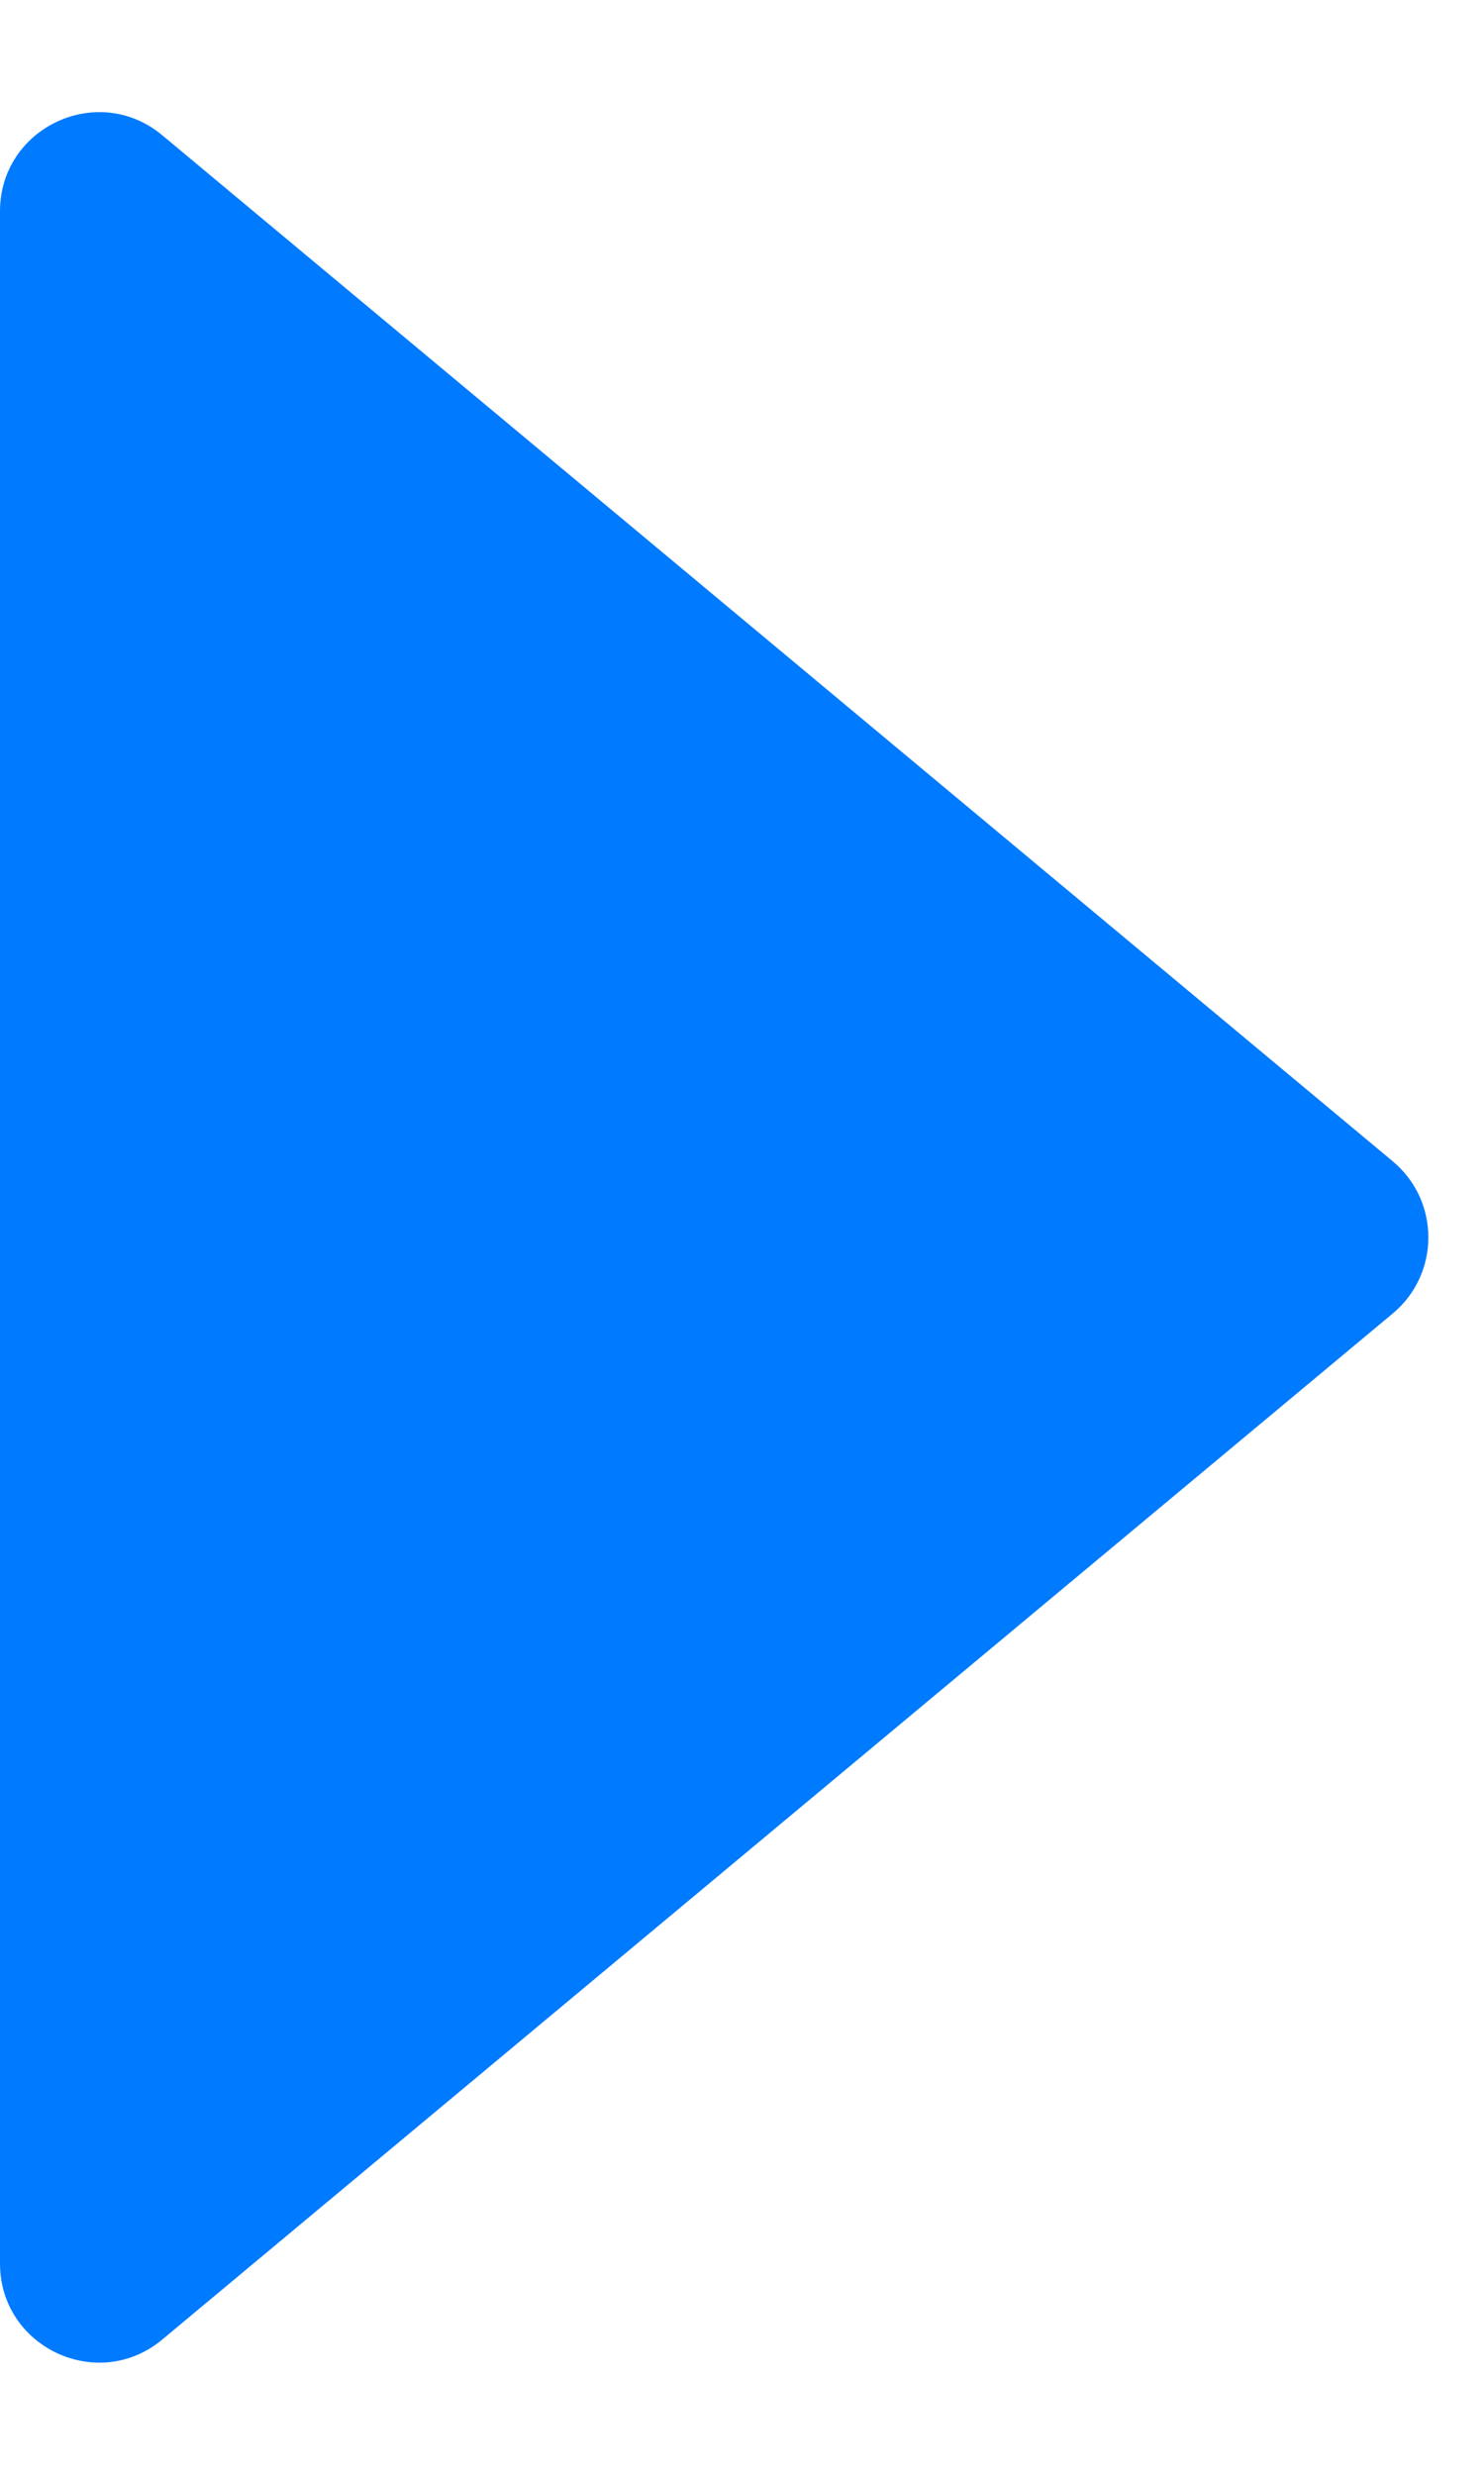 <svg width="12" height="20" viewBox="0 0 12 20" fill="none" xmlns="http://www.w3.org/2000/svg">
<path d="M11.262 9.385C11.646 9.705 11.646 10.295 11.262 10.615L1.312 18.907C0.791 19.341 0 18.97 0 18.292L0 1.708C0 1.03 0.791 0.659 1.312 1.093L11.262 9.385Z" fill="#007AFF"/>
</svg>
